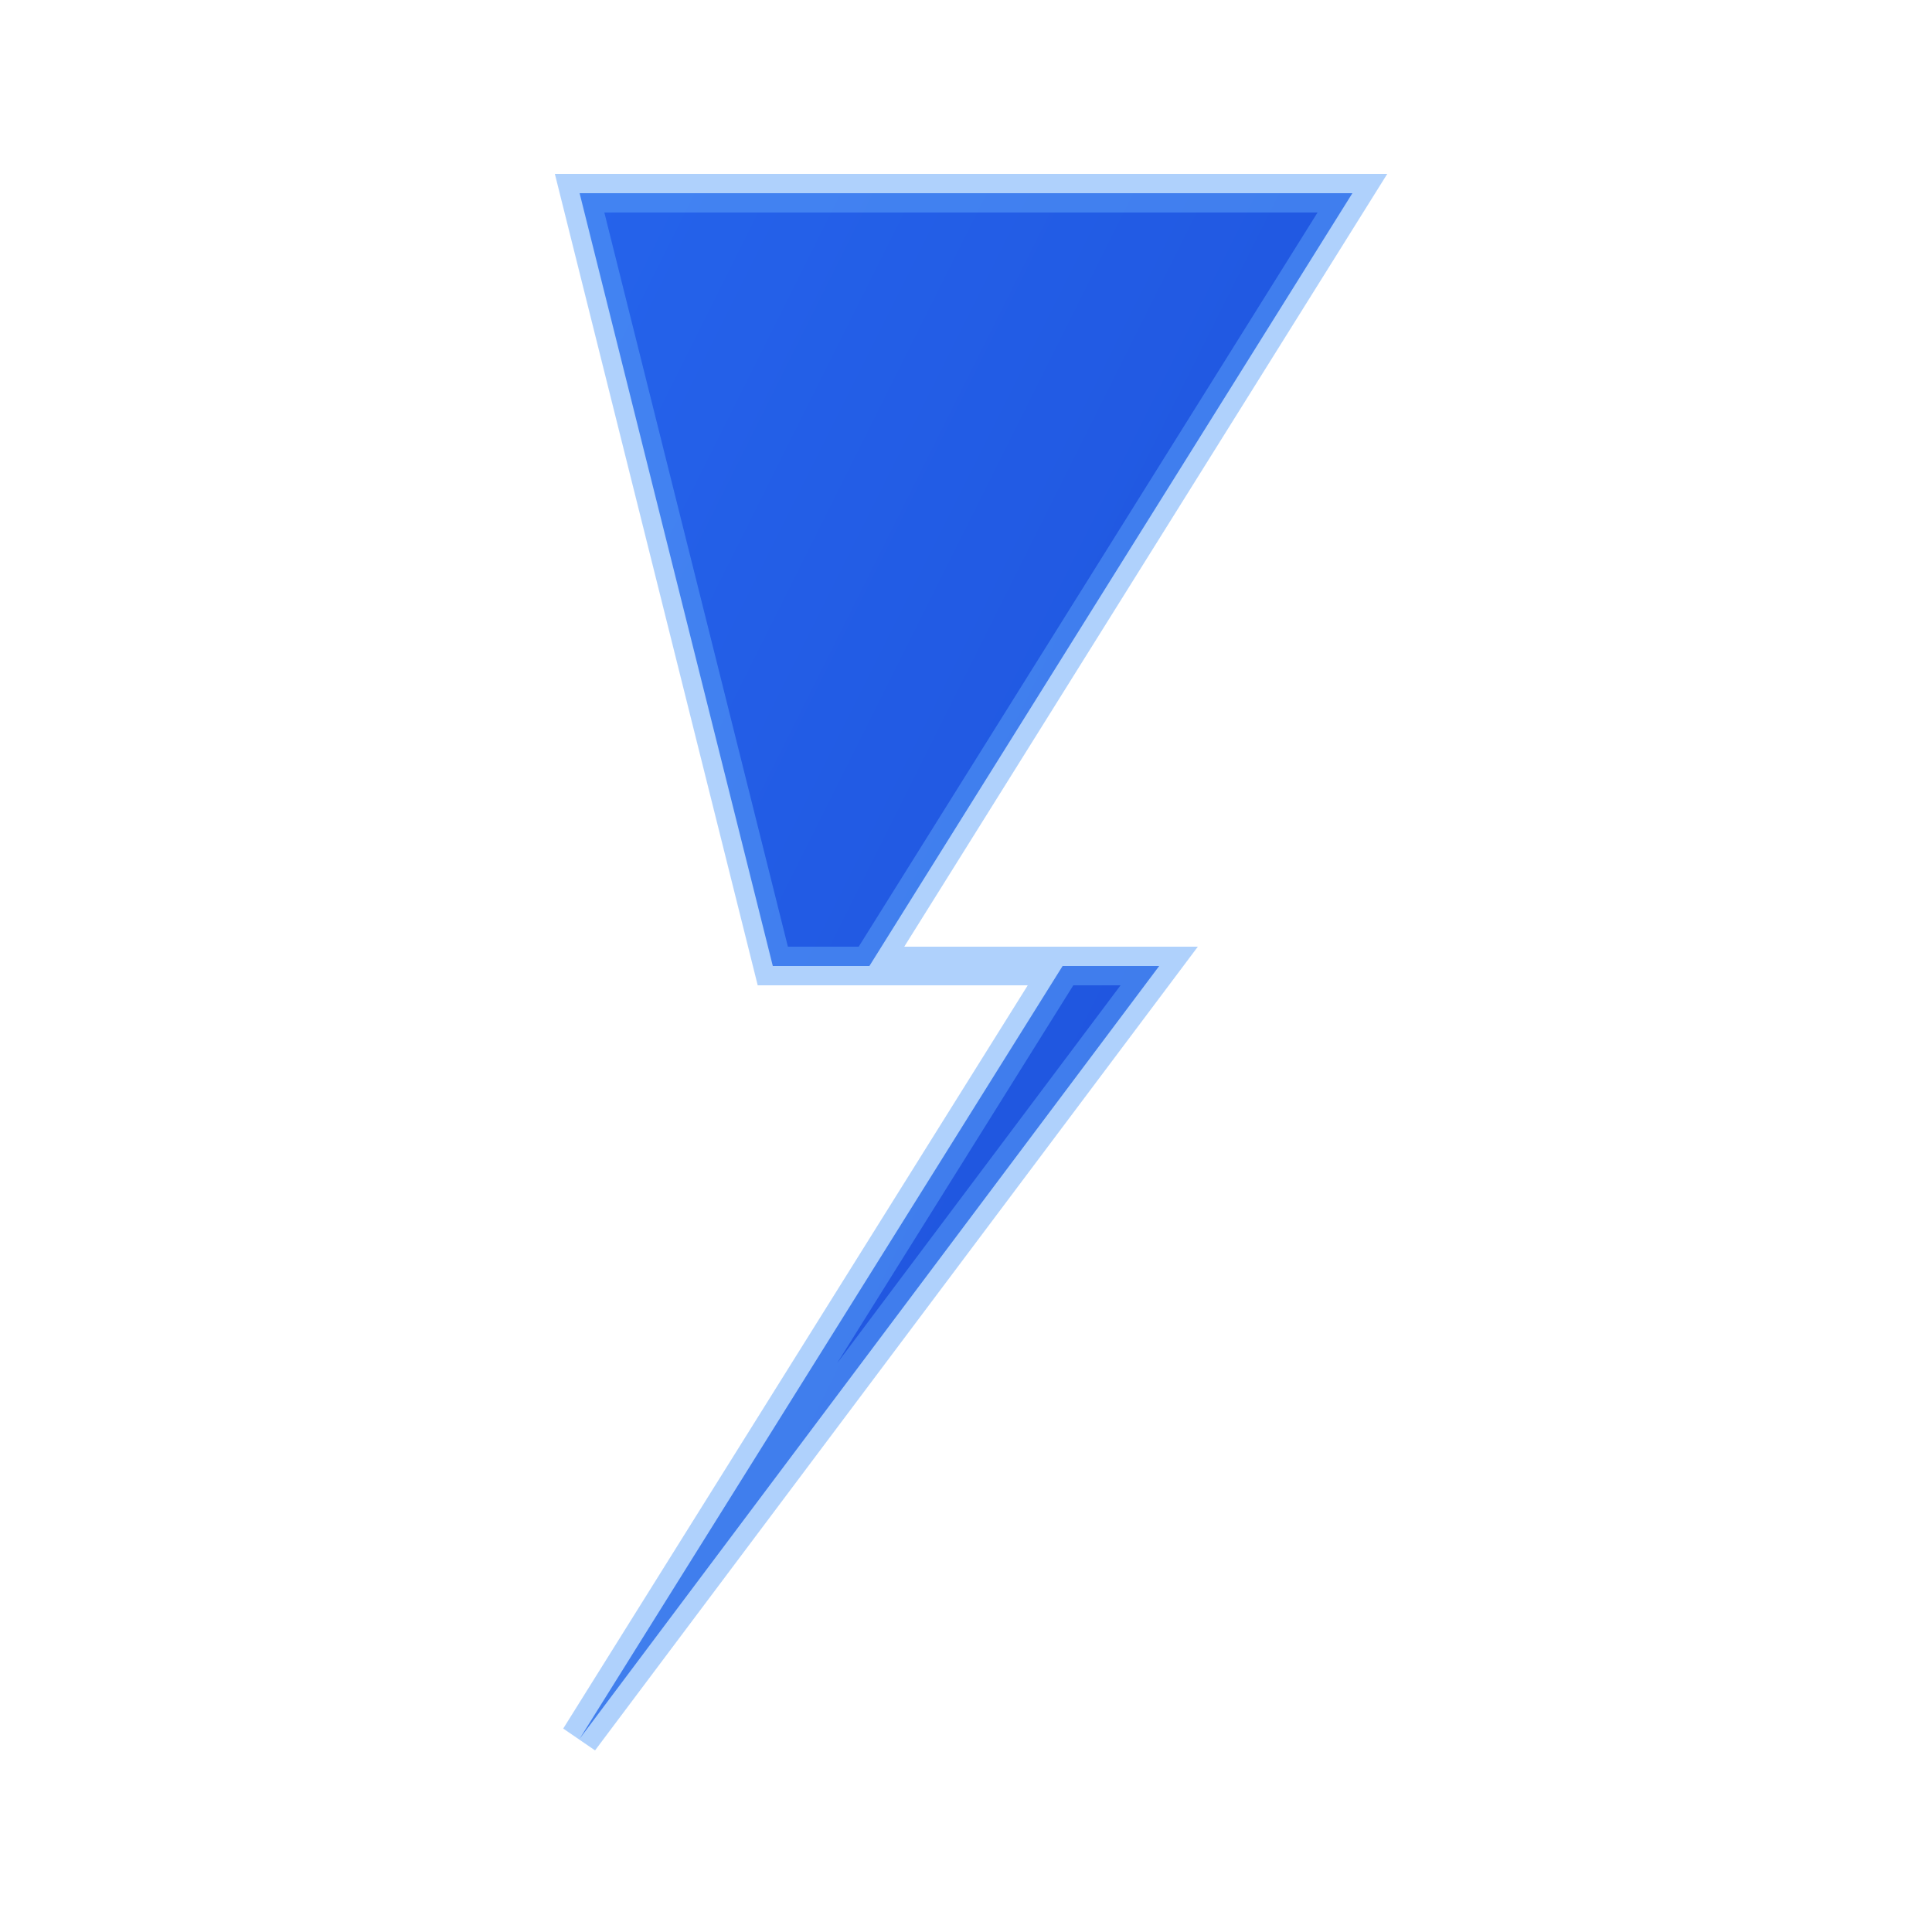 <svg xmlns="http://www.w3.org/2000/svg" viewBox="0 0 100 100">
  <defs>
    <linearGradient id="grad" x1="0%" y1="0%" x2="100%" y2="100%">
      <stop offset="0%" style="stop-color:#2563eb;stop-opacity:1" />
      <stop offset="100%" style="stop-color:#1d4ed8;stop-opacity:1" />
    </linearGradient>
  </defs>
  
  <!-- Lightning bolt shape -->
  <path d="M30 10 L70 10 L45 50 L60 50 L30 90 L55 50 L40 50 Z" 
        fill="url(#grad)" 
        stroke="none"/>
  
  <!-- Optional glow effect -->
  <path d="M30 10 L70 10 L45 50 L60 50 L30 90 L55 50 L40 50 Z" 
        fill="none" 
        stroke="#60a5fa" 
        stroke-width="2" 
        opacity="0.5"/>
</svg>
